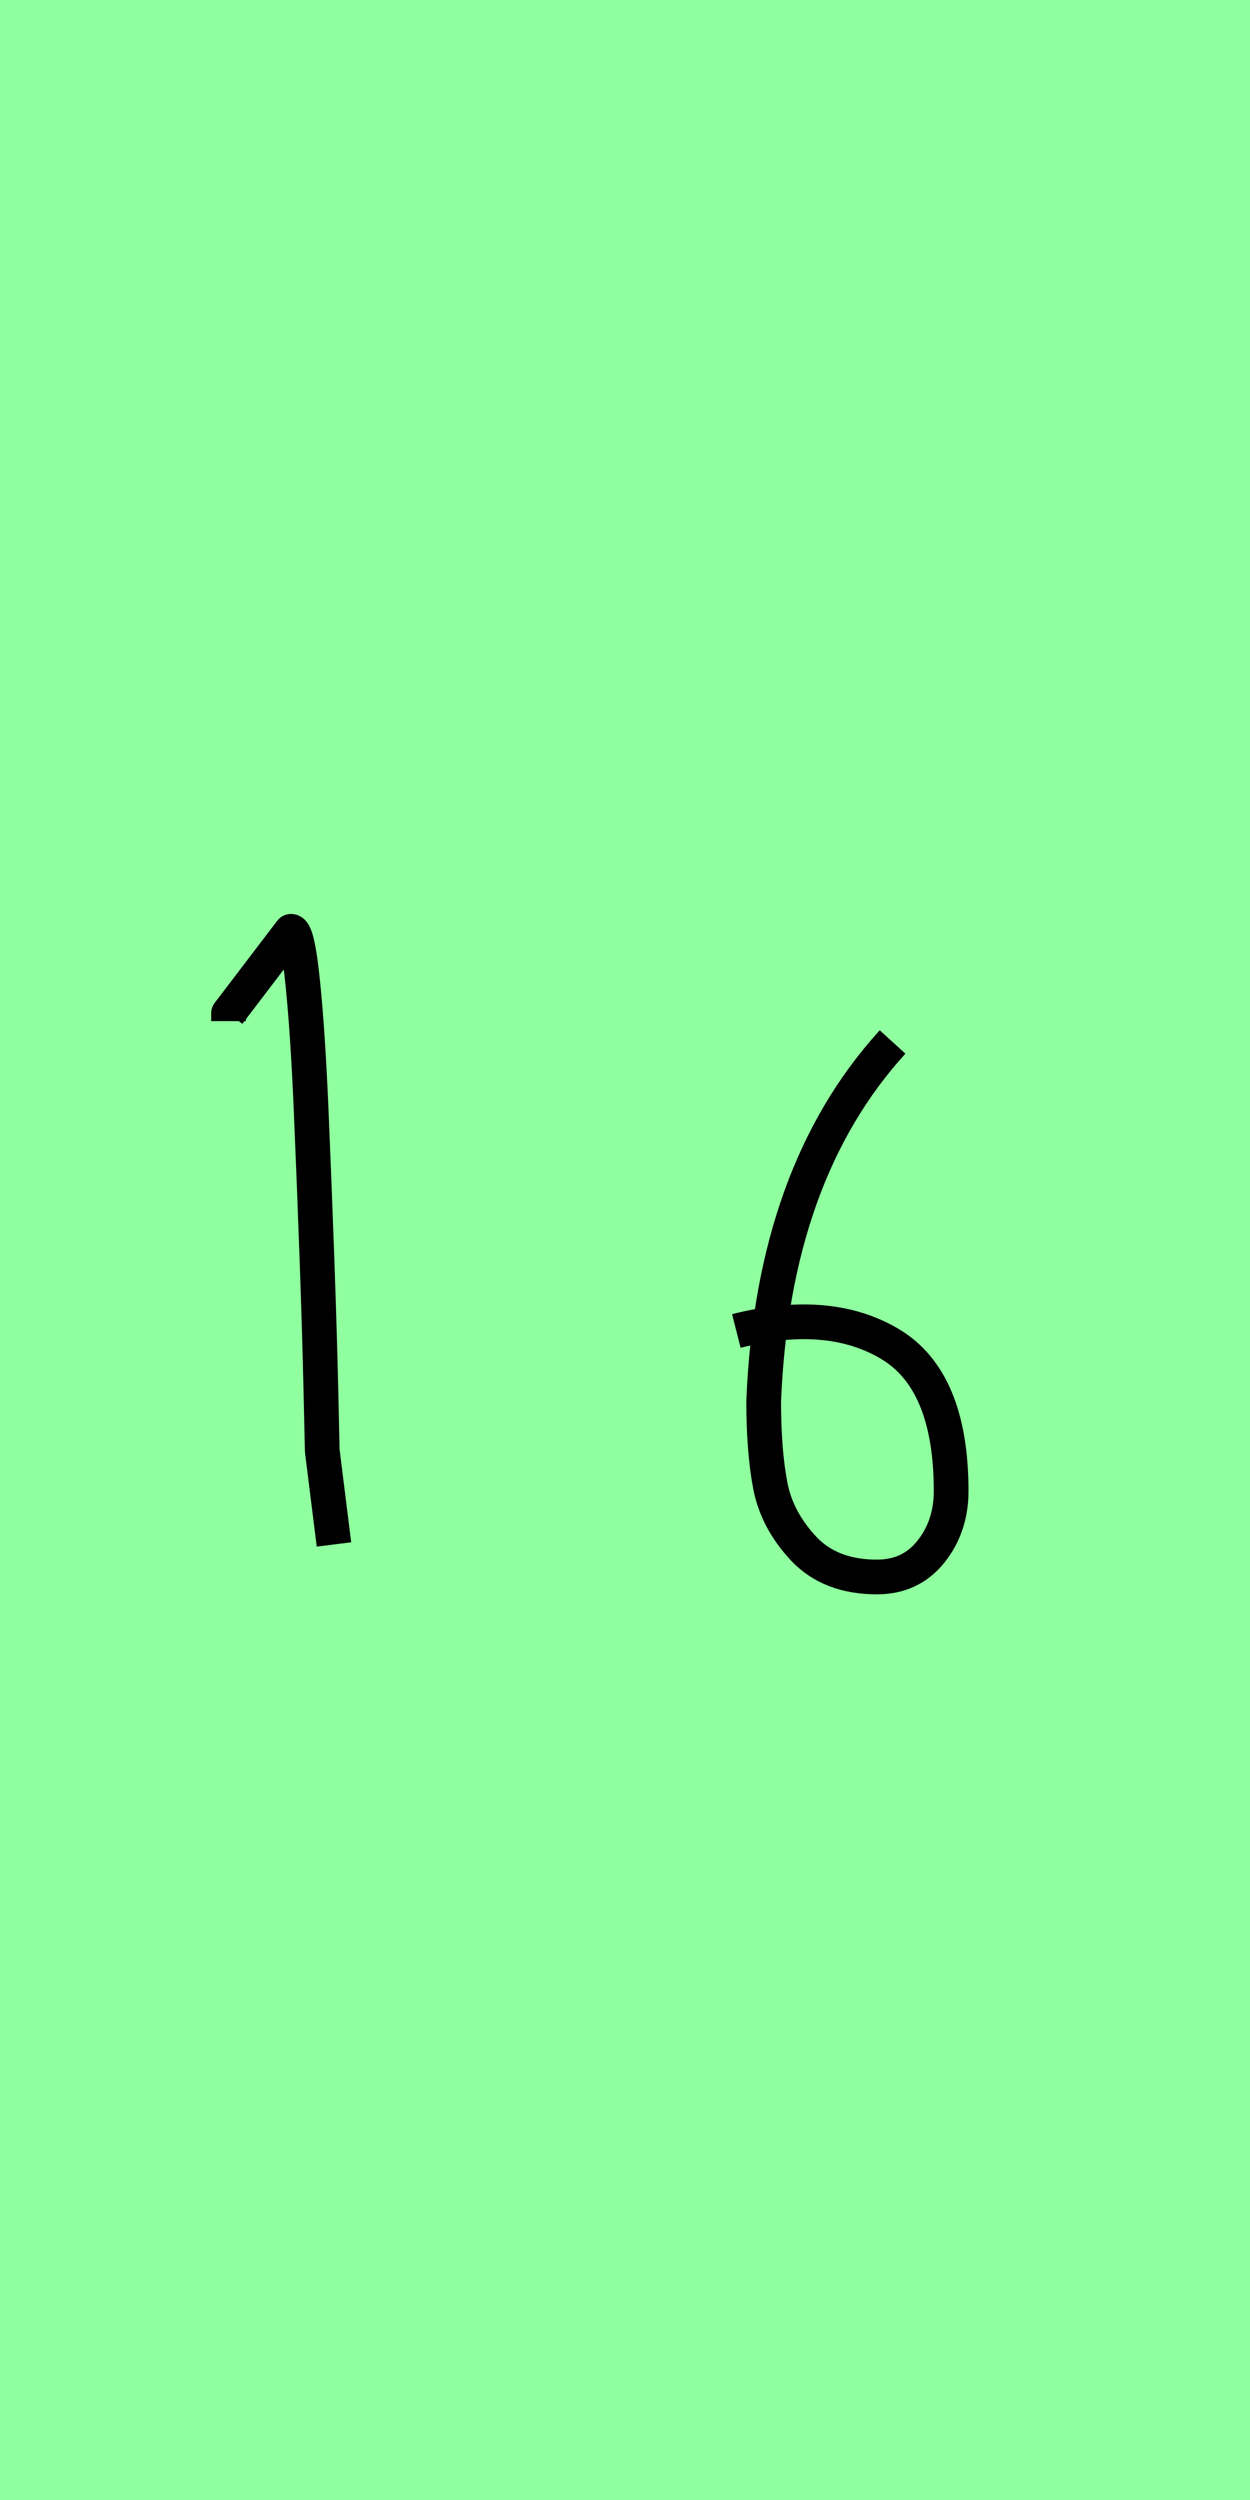 <?xml version="1.0" encoding="utf-8" standalone="no"?>
<!DOCTYPE svg PUBLIC "-//W3C//DTD SVG 1.1//EN"
  "http://www.w3.org/Graphics/SVG/1.1/DTD/svg11.dtd">
<svg xmlns:xlink="http://www.w3.org/1999/xlink" width="36pt" height="72pt" viewBox="0 0 36 72" xmlns="http://www.w3.org/2000/svg" version="1.1">
 <defs>
  <style type="text/css">*{stroke-linejoin: round; stroke-linecap: butt}</style>
 </defs>
 <g id="figure_1">
  <g id="patch_1">
   <path d="M 0 72 
L 36 72 
L 36 0 
L 0 0 
z
" style="fill: #8fff9f"/>
  </g>
  <g id="axes_1">
   <g id="patch_2">
    <path d="M 6.582 29.409 
L 6.582 29.184 
Q 6.582 29.184 8.381 26.822 
Q 8.569 26.822 8.719 28.303 
Q 8.869 29.784 8.962 31.996 
Q 9.056 34.208 9.131 36.326 
Q 9.206 38.444 9.243 40.094 
Q 9.281 41.743 9.281 41.781 
L 9.618 44.48 
" clip-path="url(#p1a300db476)" style="fill: none; stroke: #000000; stroke-linejoin: miter"/>
   </g>
  </g>
  <g id="axes_2">
   <g id="patch_3">
    <path d="M 25.706 30.009 
Q 22.257 33.796 21.994 40.356 
Q 21.994 41.781 22.182 42.774 
Q 22.369 43.768 23.138 44.593 
Q 23.906 45.417 25.256 45.417 
Q 26.231 45.417 26.812 44.686 
Q 27.393 43.955 27.393 42.943 
Q 27.393 39.756 25.631 38.707 
Q 23.869 37.657 21.207 38.332 
" clip-path="url(#p29704f86d9)" style="fill: none; stroke: #000000; stroke-linejoin: miter"/>
   </g>
  </g>
 </g>
 <defs>
  <clipPath id="p1a300db476">
   <rect x="4.707" y="8.64" width="6.786" height="54.36"/>
  </clipPath>
  <clipPath id="p29704f86d9">
   <rect x="19.333" y="8.64" width="9.935" height="54.36"/>
  </clipPath>
 </defs>
</svg>
